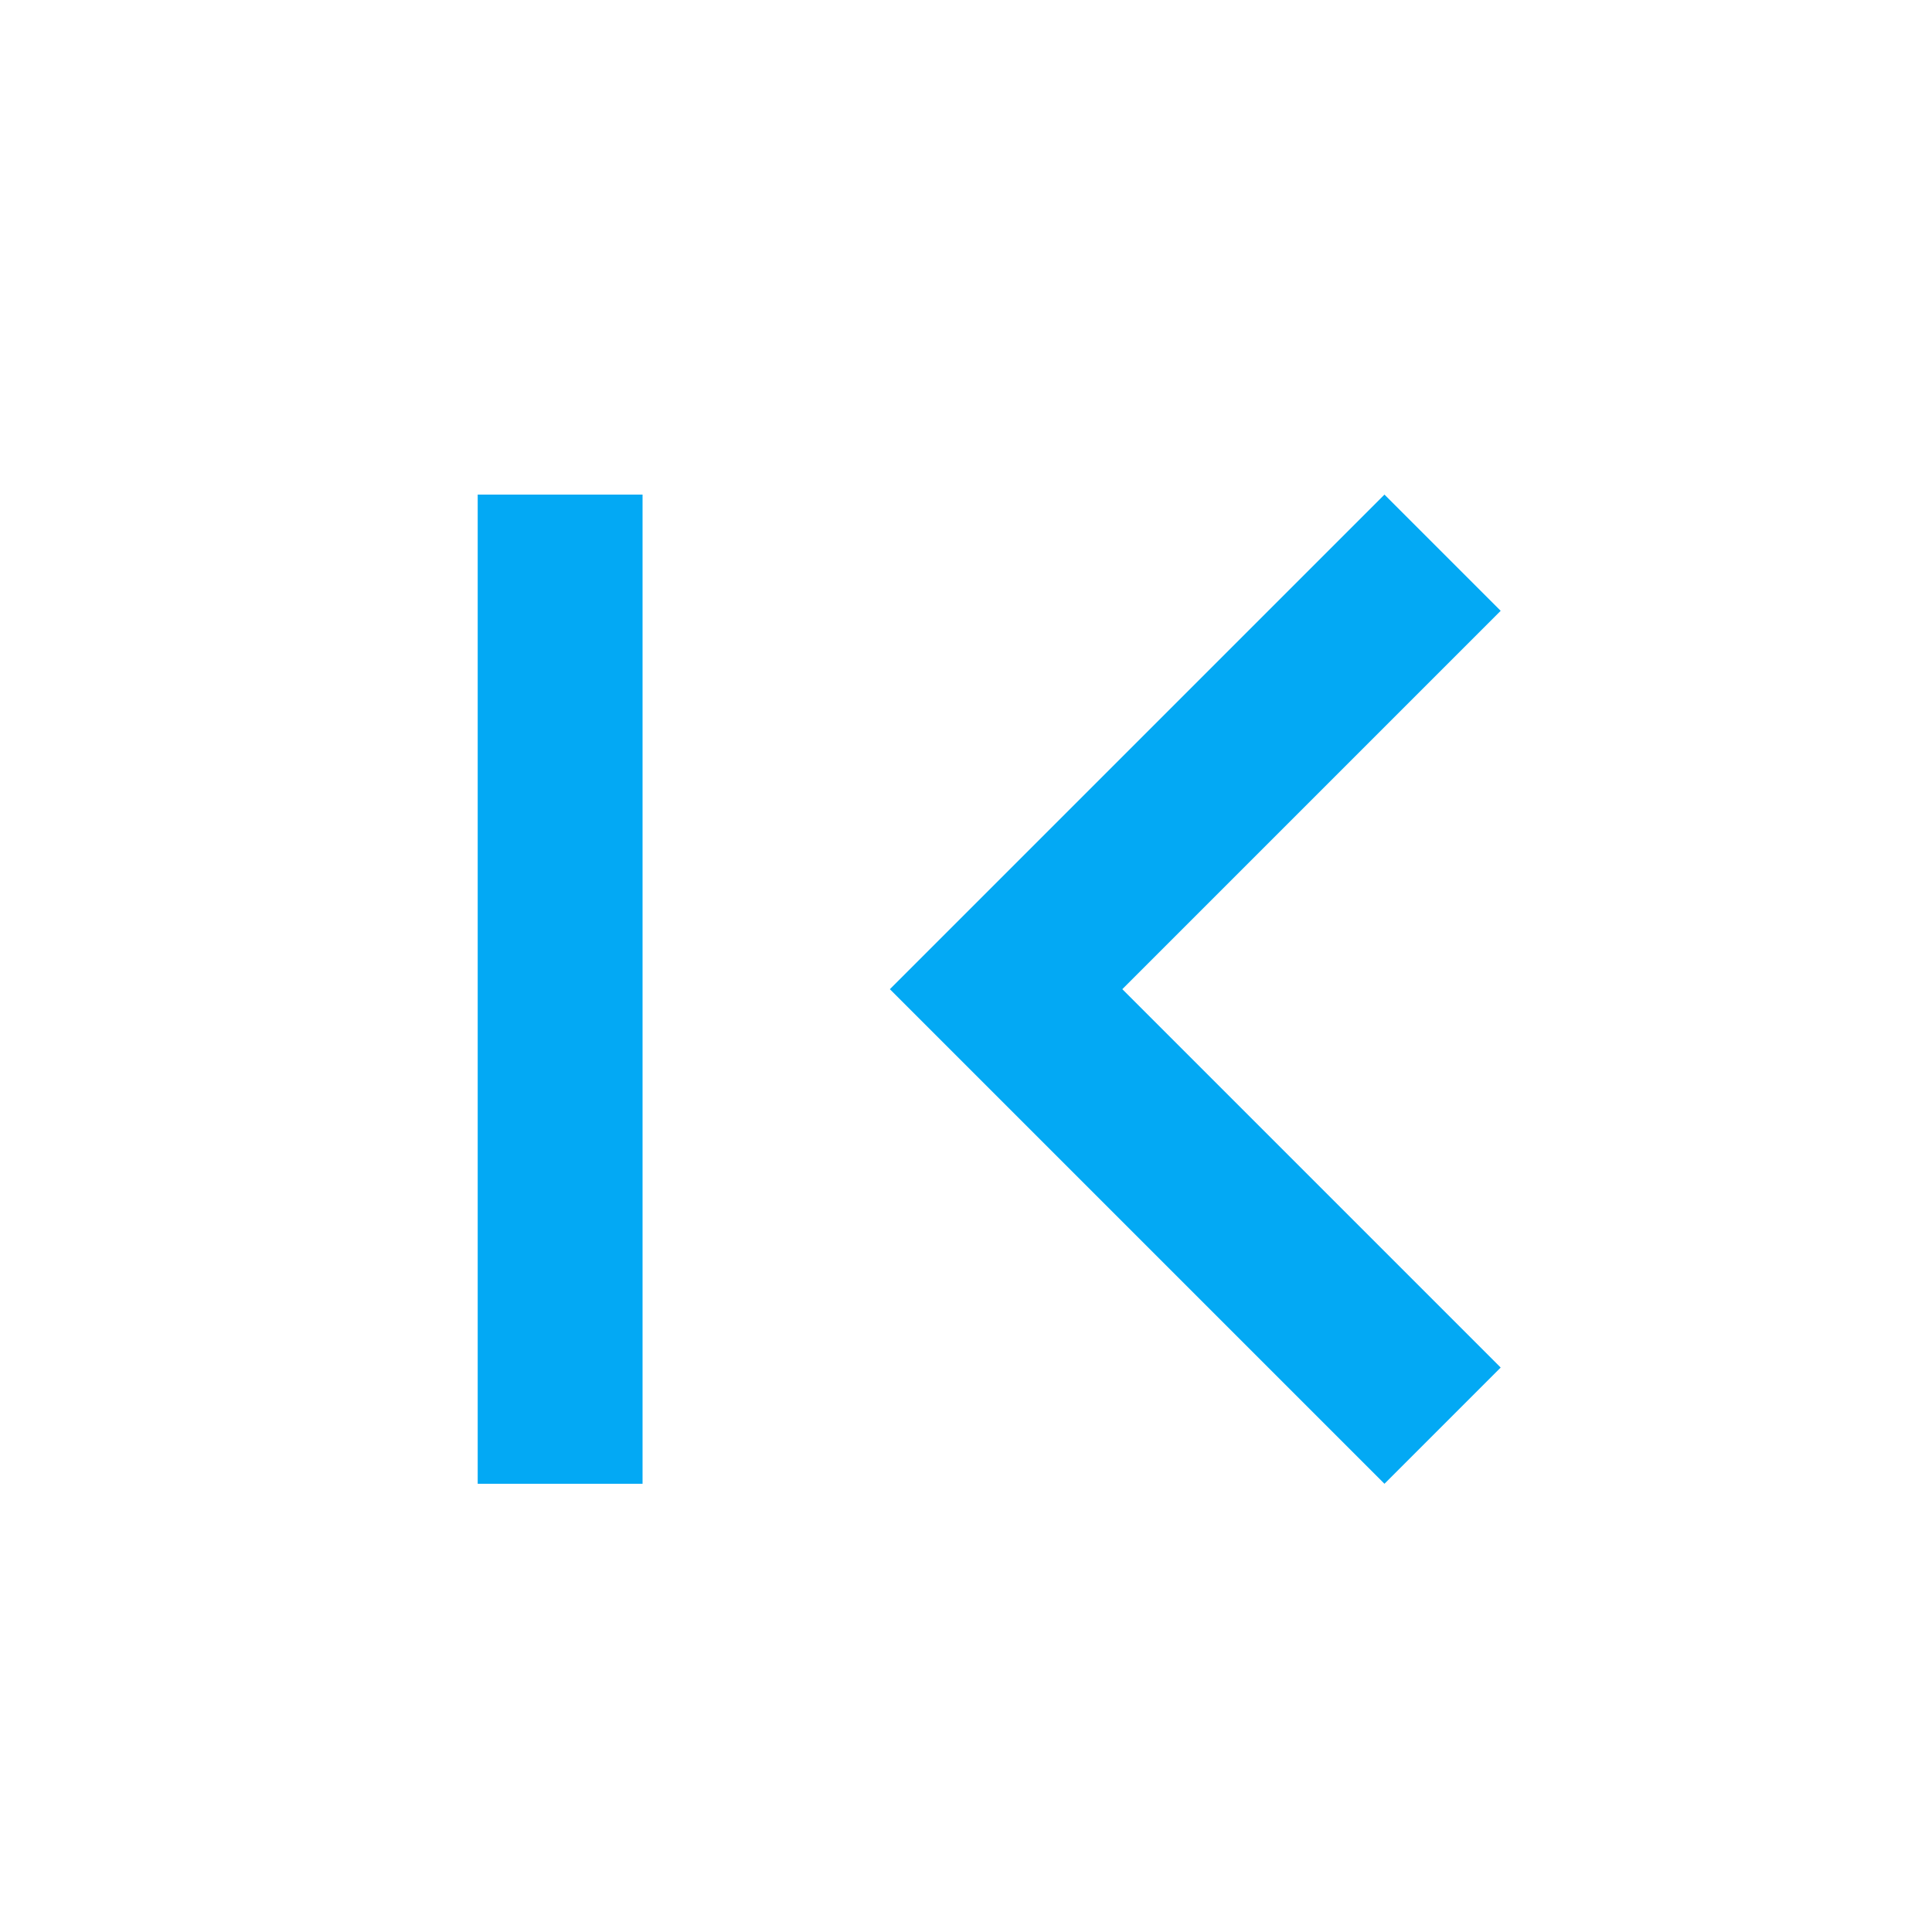 <svg width="100%" height="100%" viewBox="0 0 18 18" version="1.1" xmlns="http://www.w3.org/2000/svg" xmlns:xlink="http://www.w3.org/1999/xlink" xml:space="preserve" xmlns:serif="http://www.serif.com/" style="fill-rule:evenodd;clip-rule:evenodd;stroke-linejoin:round;stroke-miterlimit:2;">
    <g id="first" transform="matrix(0.018,0,0,0.018,0,0)">
        <path fill="#03a9f4" d="M776.747,707.84L580.907,512L776.747,316.16L716.587,256L460.587,512L716.587,768L776.747,707.84ZM247.253,256L332.586,256L332.586,768L247.253,768L247.253,256Z" style="fill-rule:nonzero;"/>
    </g>
</svg>
